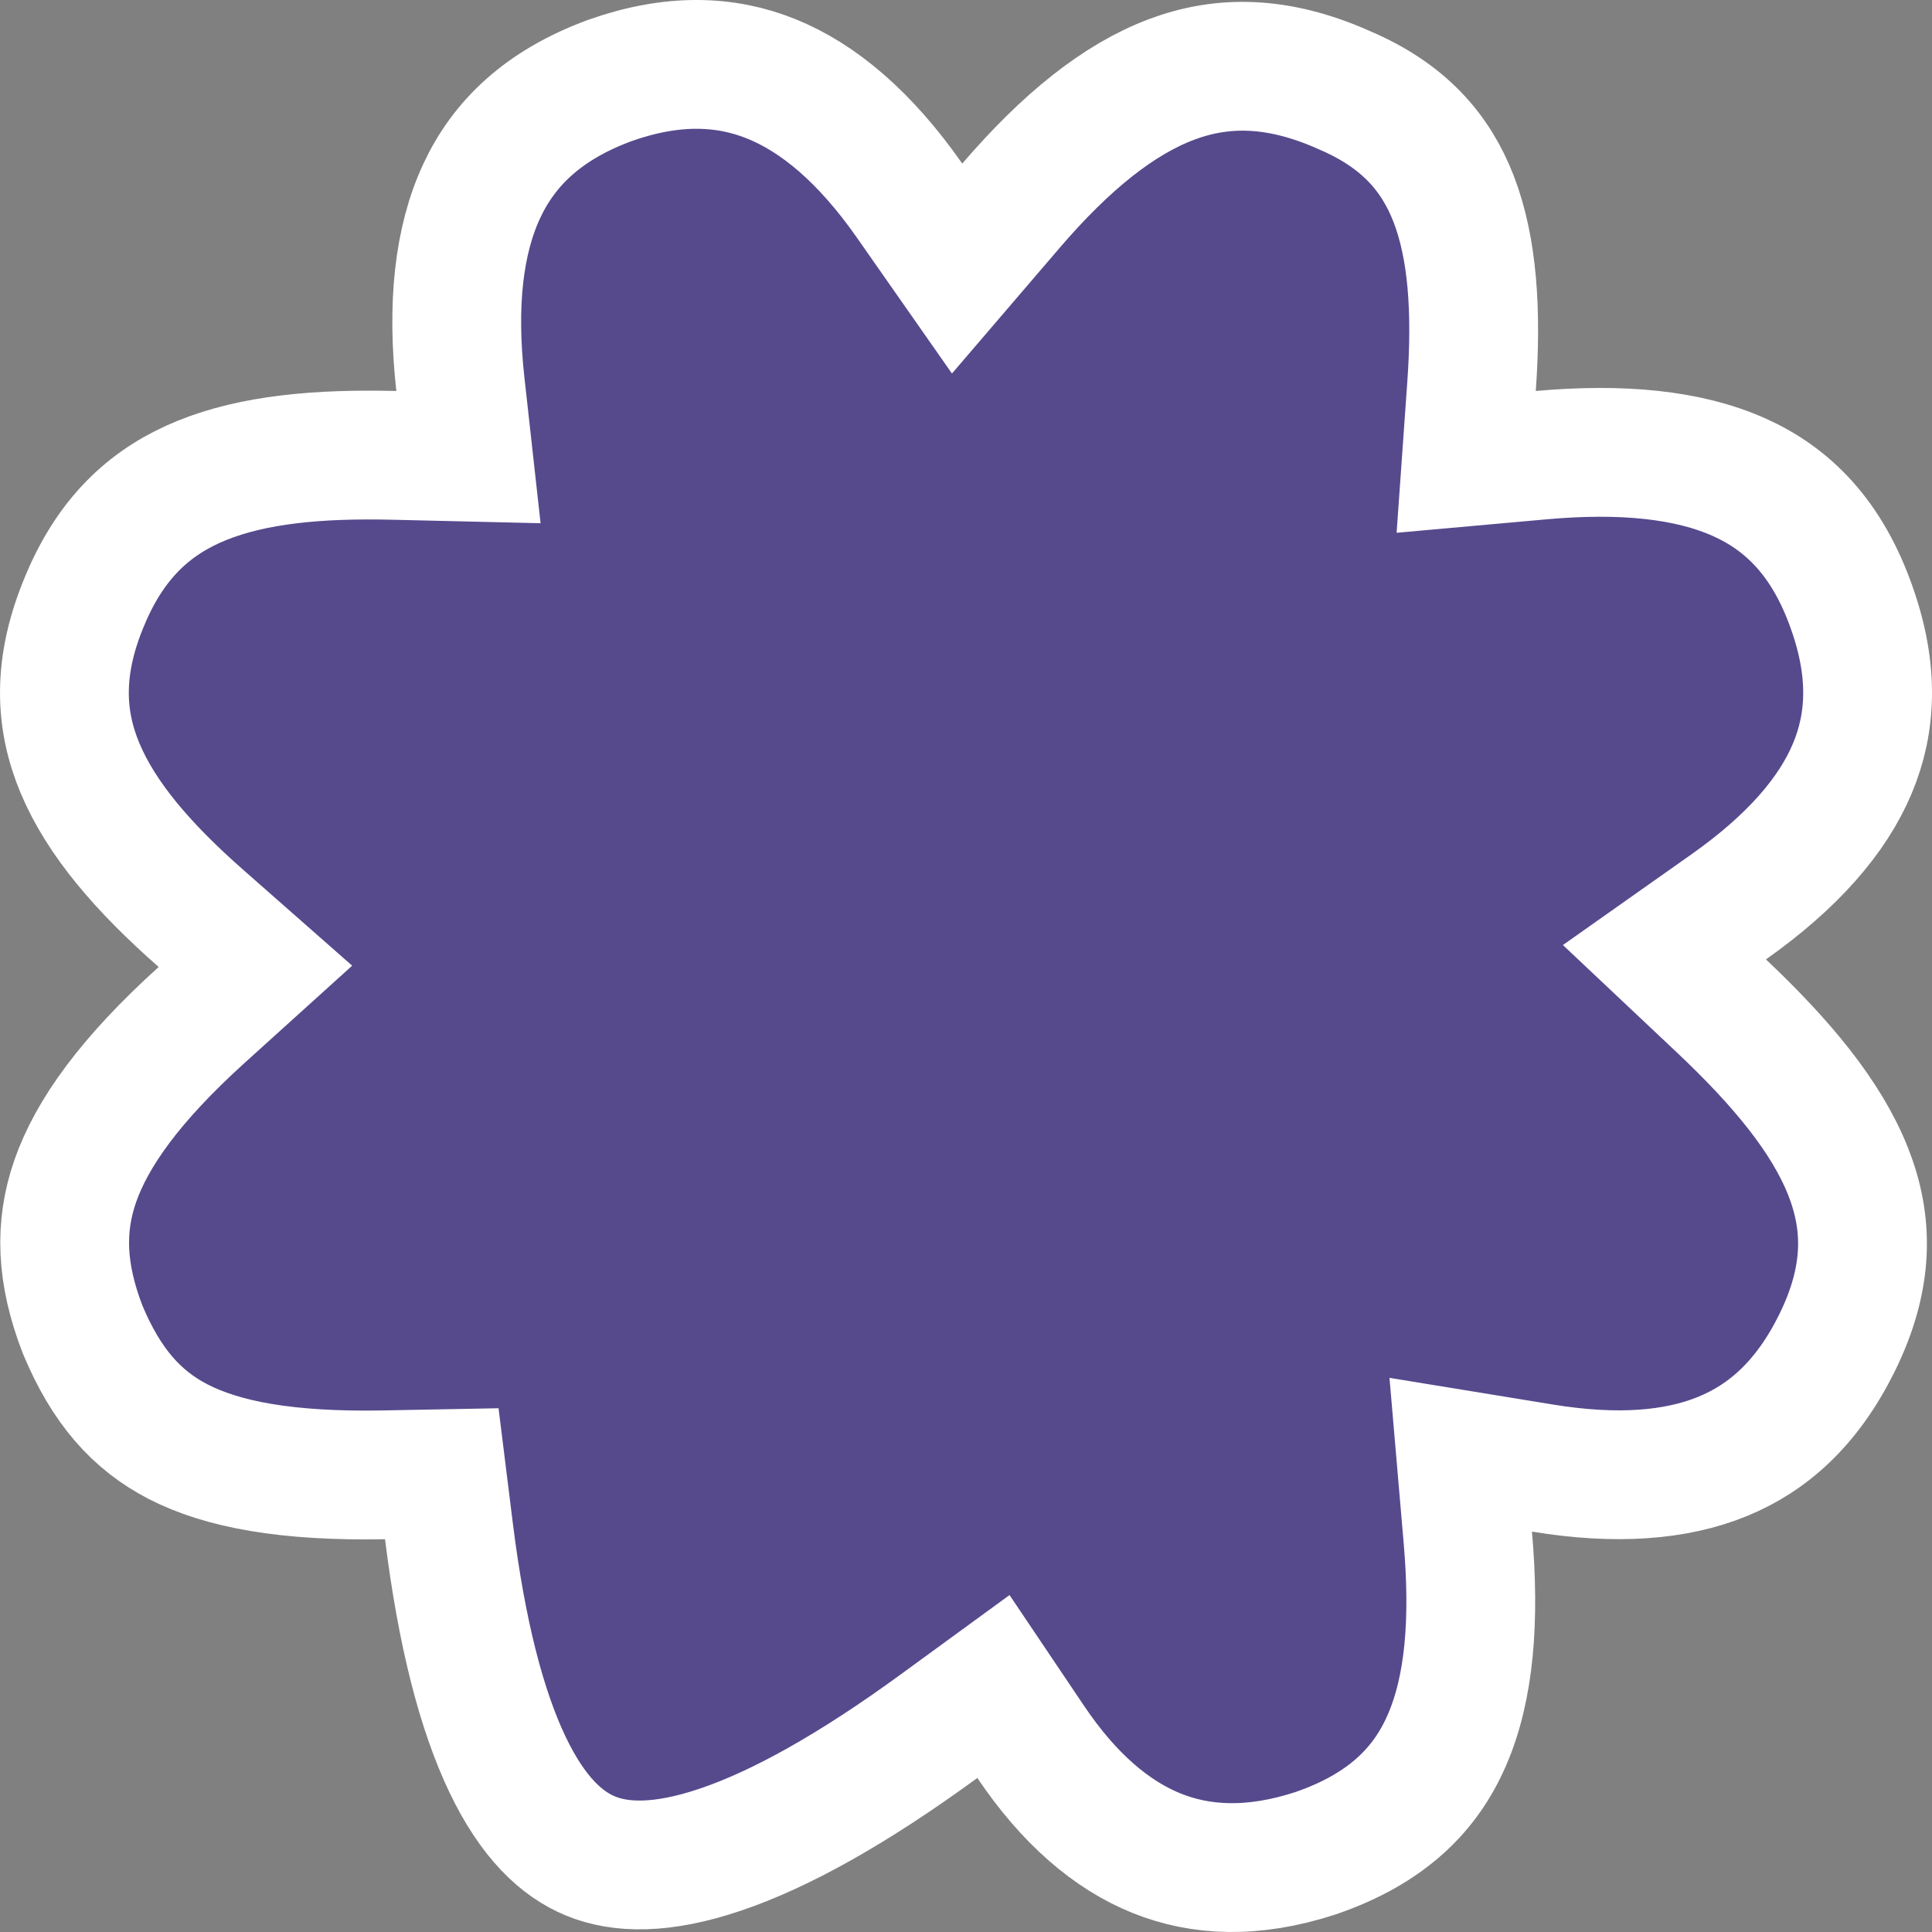 <svg width="30" height="30" viewBox="0 0 30 30" fill="none" xmlns="http://www.w3.org/2000/svg">
<rect x="0" y="0" width="30" height="30" fill="#808080" stroke="none"/>
<path d="M28.761 9.458L28.762 9.46C29.1 10.43 29.058 11.232 28.762 11.935C28.456 12.663 27.834 13.382 26.844 14.081L25.845 14.786L26.735 15.625C27.671 16.509 28.361 17.343 28.696 18.187C29.008 18.974 29.036 19.825 28.518 20.866C28.058 21.791 27.453 22.327 26.749 22.615C26.022 22.913 25.095 22.984 23.95 22.796L22.682 22.589L22.792 23.87C22.904 25.157 22.819 26.212 22.468 27.019C22.142 27.773 21.549 28.392 20.425 28.778C19.45 29.095 18.643 29.052 17.96 28.777C17.262 28.496 16.6 27.932 16.006 27.05L15.426 26.188L14.587 26.8C13.237 27.786 12.111 28.409 11.187 28.721C10.268 29.032 9.631 29.008 9.175 28.822C8.725 28.639 8.277 28.228 7.881 27.4C7.481 26.563 7.17 25.373 6.971 23.777L6.86 22.884L5.96 22.901C4.449 22.929 3.455 22.74 2.767 22.387C2.122 22.054 1.651 21.527 1.283 20.645C0.946 19.771 0.923 19.05 1.167 18.344C1.426 17.599 2.022 16.763 3.134 15.757L3.966 15.005L3.124 14.264C2.227 13.476 1.571 12.715 1.241 11.924C0.931 11.181 0.879 10.344 1.332 9.291L1.333 9.288C1.754 8.301 2.376 7.769 3.133 7.461C3.936 7.135 4.942 7.042 6.131 7.071L7.274 7.098L7.148 5.961C7.013 4.739 7.122 3.736 7.479 2.969C7.819 2.237 8.423 1.633 9.48 1.246C10.448 0.906 11.263 0.937 11.976 1.224C12.71 1.52 13.434 2.129 14.123 3.114L14.862 4.17L15.701 3.191C16.557 2.194 17.377 1.539 18.193 1.233C18.969 0.942 19.825 0.934 20.864 1.395L20.87 1.398L20.877 1.401C21.801 1.795 22.294 2.373 22.571 3.086C22.865 3.846 22.934 4.819 22.85 6L22.767 7.172L23.936 7.067C25.174 6.957 26.209 7.054 27.005 7.41C27.757 7.747 28.377 8.35 28.761 9.458Z" fill="#564A8D" stroke="white" stroke-width="2"/>
</svg>
